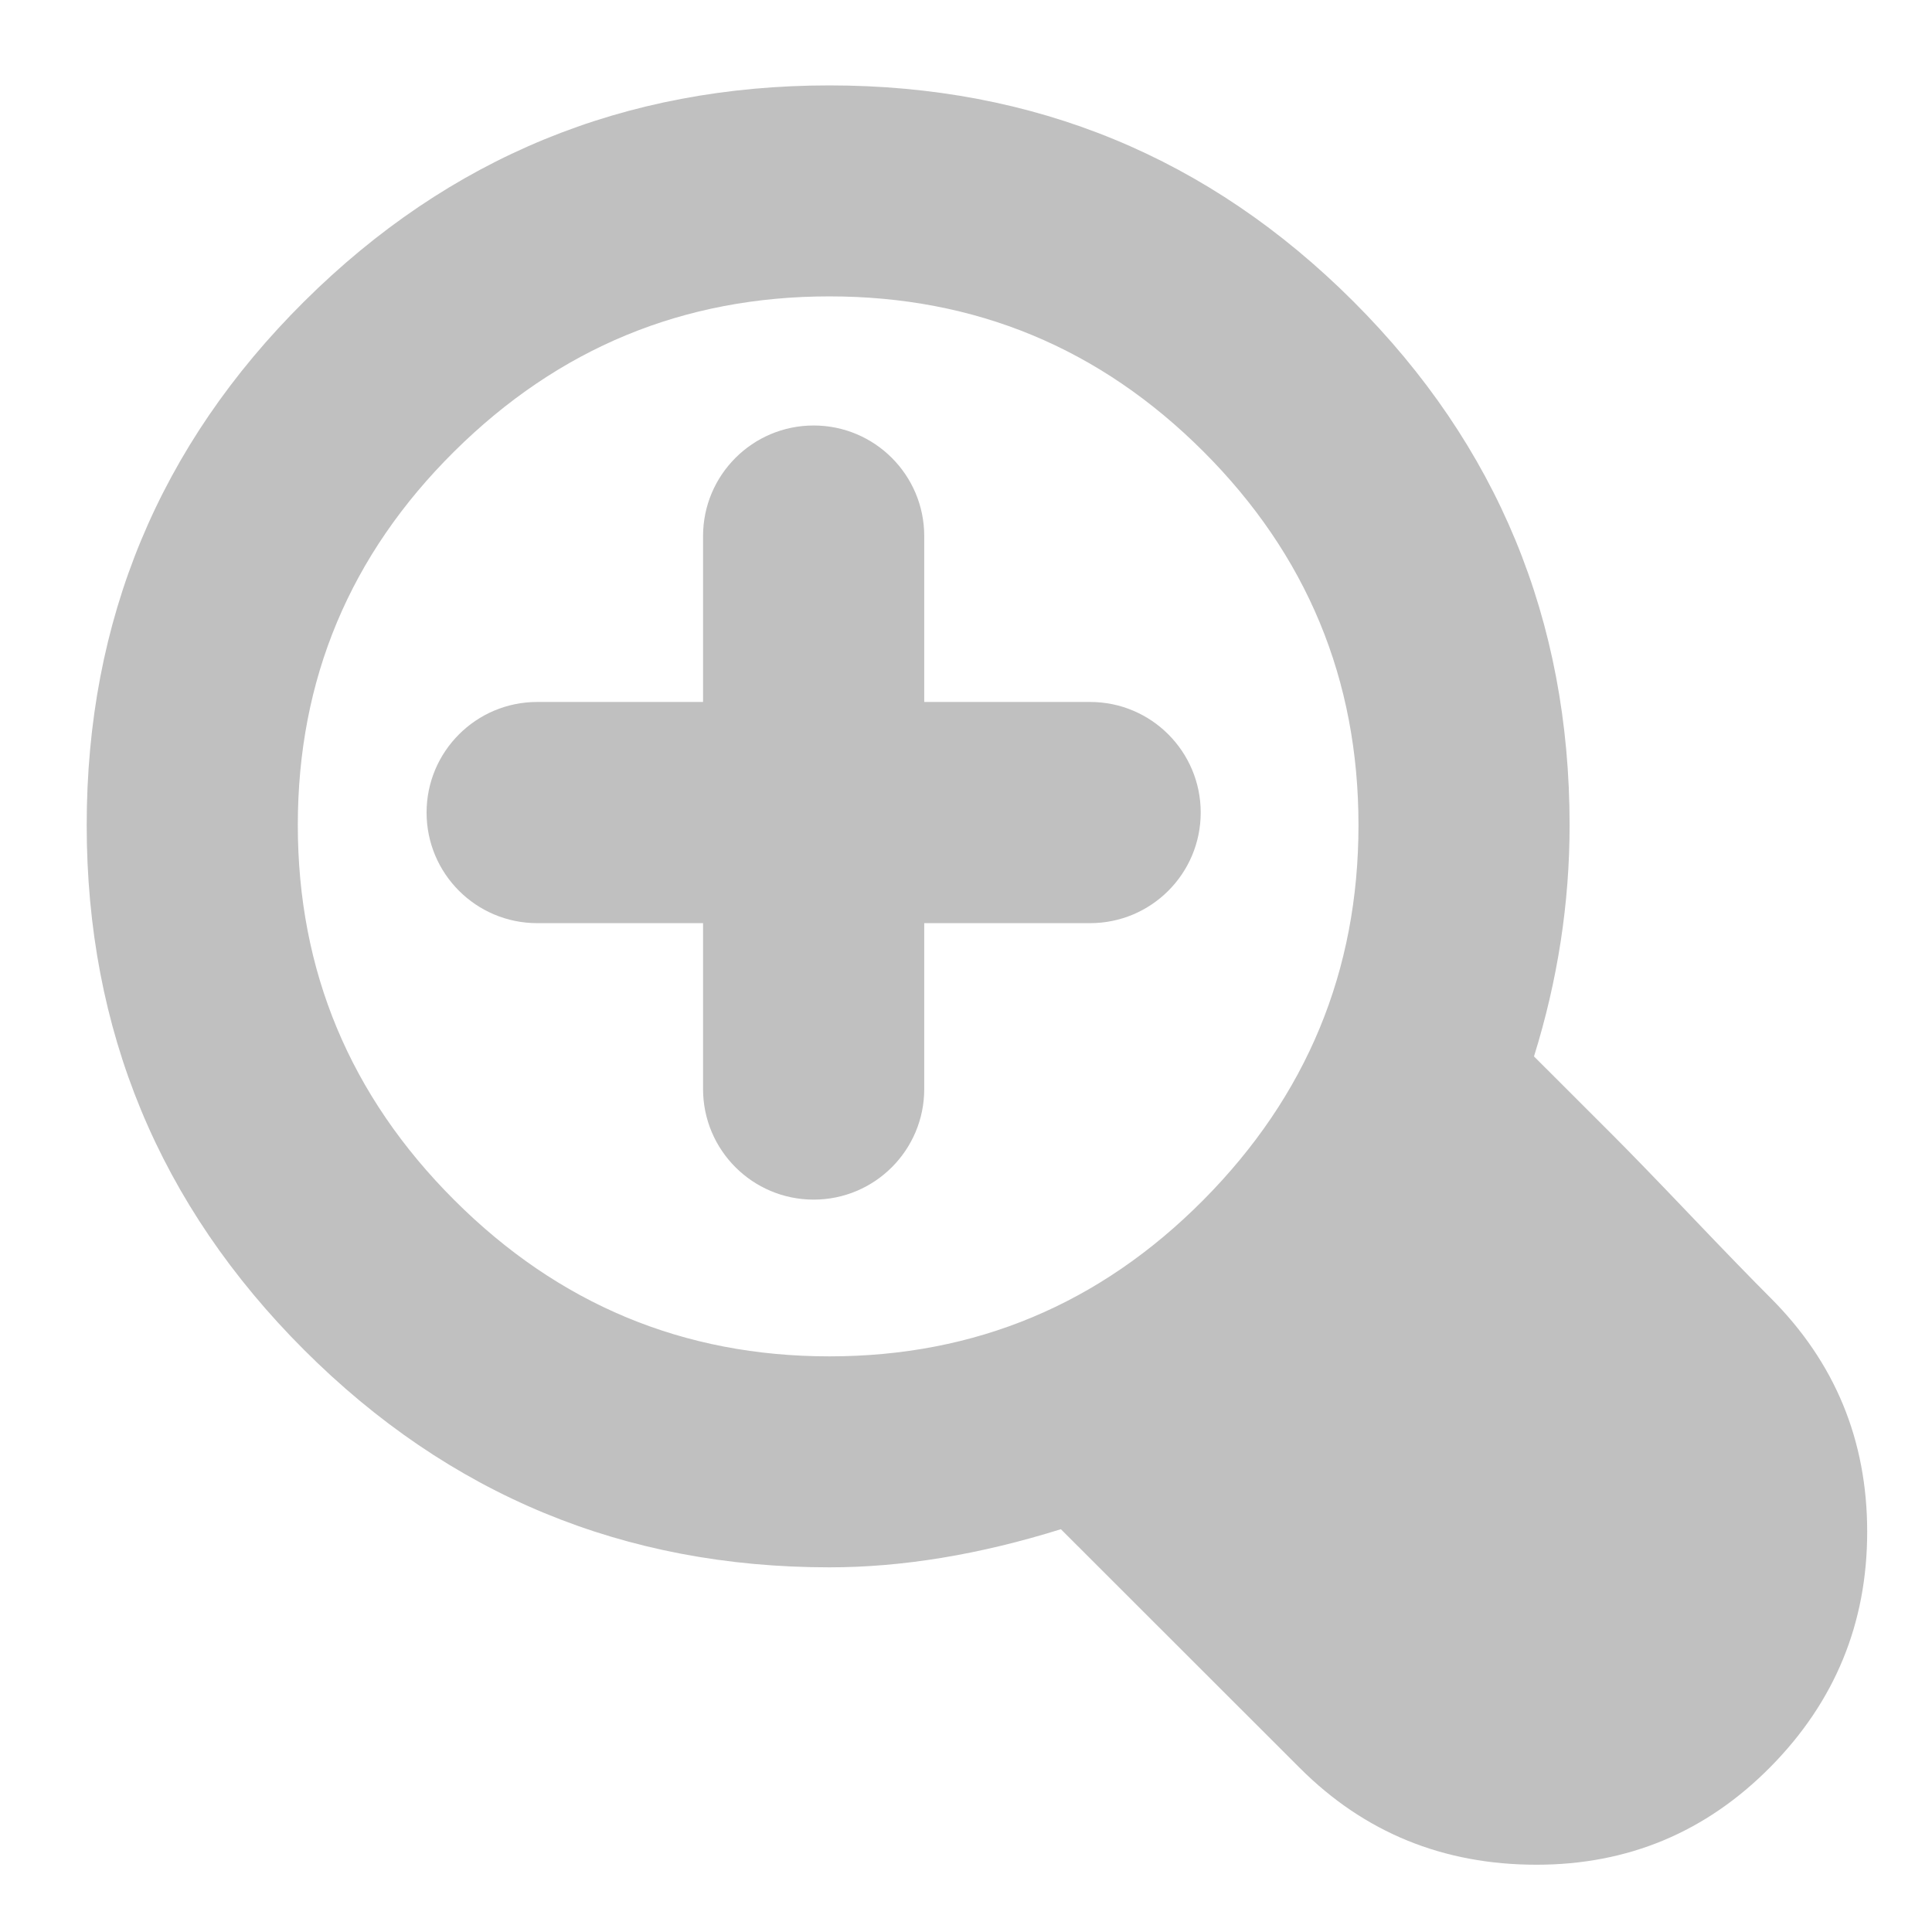 <?xml version="1.0" encoding="UTF-8" standalone="no"?>
<!-- Generator: Adobe Illustrator 14.0.0, SVG Export Plug-In . SVG Version: 6.00 Build 43363)  -->

<svg
   xmlns:dc="http://purl.org/dc/elements/1.1/"
   xmlns:cc="http://creativecommons.org/ns#"
   xmlns:rdf="http://www.w3.org/1999/02/22-rdf-syntax-ns#"
   xmlns:svg="http://www.w3.org/2000/svg"
   xmlns="http://www.w3.org/2000/svg"
   xmlns:sodipodi="http://sodipodi.sourceforge.net/DTD/sodipodi-0.dtd"
   xmlns:inkscape="http://www.inkscape.org/namespaces/inkscape"
   version="1.1"
   x="0px"
   y="0px"
   width="128"
   height="128"
   viewBox="0 0 128 128"
   enable-background="new 0 0 780 650"
   xml:space="preserve"
   id="svg2"
   inkscape:version="0.48.5 r10040"
   sodipodi:docname="toolbar_scaleup.svg"><defs
     id="defs1454"><clipPath
       clipPathUnits="userSpaceOnUse"
       id="clipPath9180"><path
         sodipodi:type="arc"
         style="fill:#a9a9a9;fill-opacity:1;fill-rule:evenodd;stroke:none"
         id="path9182"
         sodipodi:cx="43.980995"
         sodipodi:cy="52.105968"
         sodipodi:rx="43.980995"
         sodipodi:ry="52.026299"
         d="m 87.962,52.106 a 43.981,52.026 0 1 1 -87.962,0 43.981,52.026 0 1 1 87.962,0 z"
         transform="matrix(1.399,0,0,1.191,3.486,1.058)" /></clipPath><clipPath
       clipPathUnits="userSpaceOnUse"
       id="clipPath9184"><path
         sodipodi:type="arc"
         style="fill:#a9a9a9;fill-opacity:1;fill-rule:evenodd;stroke:none"
         id="path9186"
         sodipodi:cx="43.980995"
         sodipodi:cy="52.105968"
         sodipodi:rx="43.980995"
         sodipodi:ry="52.026299"
         d="m 87.962,52.106 a 43.981,52.026 0 1 1 -87.962,0 43.981,52.026 0 1 1 87.962,0 z"
         transform="matrix(0.182,0,0,0.154,788.014,700.64)" /></clipPath><clipPath
       id="clipPath9184-1"
       clipPathUnits="userSpaceOnUse"><path
         transform="matrix(0.182,0,0,0.154,788.014,700.64)"
         d="m 87.962,52.106 a 43.981,52.026 0 1 1 -87.962,0 43.981,52.026 0 1 1 87.962,0 z"
         sodipodi:ry="52.026299"
         sodipodi:rx="43.980995"
         sodipodi:cy="52.105968"
         sodipodi:cx="43.980995"
         id="path9186-3"
         style="fill:#a9a9a9;fill-opacity:1;fill-rule:evenodd;stroke:none"
         sodipodi:type="arc" /></clipPath><clipPath
       id="clipPath9180-6"
       clipPathUnits="userSpaceOnUse"><path
         transform="matrix(1.399,0,0,1.191,3.486,1.058)"
         d="m 87.962,52.106 a 43.981,52.026 0 1 1 -87.962,0 43.981,52.026 0 1 1 87.962,0 z"
         sodipodi:ry="52.026299"
         sodipodi:rx="43.980995"
         sodipodi:cy="52.105968"
         sodipodi:cx="43.980995"
         id="path9182-5"
         style="fill:#a9a9a9;fill-opacity:1;fill-rule:evenodd;stroke:none"
         sodipodi:type="arc" /></clipPath><clipPath
       id="clipPath9184-9"
       clipPathUnits="userSpaceOnUse"><path
         transform="matrix(0.182,0,0,0.154,788.014,700.64)"
         d="m 87.962,52.106 a 43.981,52.026 0 1 1 -87.962,0 43.981,52.026 0 1 1 87.962,0 z"
         sodipodi:ry="52.026299"
         sodipodi:rx="43.980995"
         sodipodi:cy="52.105968"
         sodipodi:cx="43.980995"
         id="path9186-6"
         style="fill:#a9a9a9;fill-opacity:1;fill-rule:evenodd;stroke:none"
         sodipodi:type="arc" /></clipPath><clipPath
       id="clipPath9180-9"
       clipPathUnits="userSpaceOnUse"><path
         transform="matrix(1.399,0,0,1.191,3.486,1.058)"
         d="m 87.962,52.106 a 43.981,52.026 0 1 1 -87.962,0 43.981,52.026 0 1 1 87.962,0 z"
         sodipodi:ry="52.026299"
         sodipodi:rx="43.980995"
         sodipodi:cy="52.105968"
         sodipodi:cx="43.980995"
         id="path9182-57"
         style="fill:#a9a9a9;fill-opacity:1;fill-rule:evenodd;stroke:none"
         sodipodi:type="arc" /></clipPath></defs><sodipodi:namedview
     pagecolor="#ffffff"
     bordercolor="#666666"
     borderopacity="1"
     objecttolerance="10"
     gridtolerance="10"
     guidetolerance="10"
     inkscape:pageopacity="0"
     inkscape:pageshadow="2"
     inkscape:window-width="1236"
     inkscape:window-height="848"
     id="namedview1452"
     showgrid="false"
     inkscape:zoom="2.6367187"
     inkscape:cx="124.40009"
     inkscape:cy="20.013588"
     inkscape:window-x="133"
     inkscape:window-y="71"
     inkscape:window-maximized="0"
     inkscape:current-layer="svg2" /><g
     id="Help"
     transform="matrix(7.708,0,0,7.708,-6070.79,-5399.71)"
     clip-path="url(#clipPath9184)"><path
       d="m 509.778,597.159 c -12.427,0 -22.5,10.074 -22.5,22.5 0,12.428 10.073,22.5 22.5,22.5 12.427,0 22.5,-10.072 22.5,-22.5 -10e-4,-12.426 -10.073,-22.5 -22.5,-22.5 z m -0.559,36.414 c -1.676,0 -3.054,-1.379 -3.054,-3.055 0,-1.676 1.378,-3.053 3.054,-3.053 1.677,0 3.054,1.377 3.054,3.053 0,1.676 -1.377,3.055 -3.054,3.055 z m 2.904,-11.791 c -0.892,1.305 -0.594,3.129 -3.052,3.129 -1.602,0 -2.385,-1.305 -2.385,-2.496 0,-4.432 6.519,-5.436 6.519,-9.086 0,-2.012 -1.34,-3.203 -3.576,-3.203 -4.767,0 -2.905,4.916 -6.518,4.916 -1.304,0 -2.421,-0.783 -2.421,-2.271 0,-3.65 4.172,-6.891 8.714,-6.891 4.769,0 9.46,2.197 9.46,7.449 10e-4,4.842 -5.55,6.703 -6.741,8.453 z"
       id="path695"
       inkscape:connector-curvature="0"
       style="fill:#333333" /></g><style
     id="style8"
     type="text/css">
      .Border { fill: lightGray; stroke: black; stroke-width: 4; }
      .Label { font-size:24; font-family:Arial; fill:black; }
   </style><style
     id="style8-7"
     type="text/css">
      .Border { fill: lightGray; stroke: black; stroke-width: 4; }
      .Label { font-size:24; font-family:Arial; fill:black; }
   </style><style
     id="style8-3"
     type="text/css">
      .Border { fill: lightGray; stroke: black; stroke-width: 4; }
      .Label { font-size:24; font-family:Arial; fill:black; }
   </style><style
     id="style8-6"
     type="text/css">
      .Border { fill: lightGray; stroke: black; stroke-width: 4; }
      .Label { font-size:24; font-family:Arial; fill:black; }
   </style><style
     type="text/css"
     id="style8-1">
      .Border { fill: lightGray; stroke: black; stroke-width: 4; }
      .Label { font-size:24; font-family:Arial; fill:black; }
   </style><style
     type="text/css"
     id="style8-7-0">
      .Border { fill: lightGray; stroke: black; stroke-width: 4; }
      .Label { font-size:24; font-family:Arial; fill:black; }
   </style><style
     type="text/css"
     id="style8-3-2">
      .Border { fill: lightGray; stroke: black; stroke-width: 4; }
      .Label { font-size:24; font-family:Arial; fill:black; }
   </style><style
     type="text/css"
     id="style8-6-7">
      .Border { fill: lightGray; stroke: black; stroke-width: 4; }
      .Label { font-size:24; font-family:Arial; fill:black; }
   </style><path
     style="fill:#333333;fill-opacity:1;fill-rule:evenodd;stroke:none"
     d=""
     id="path7612"
     inkscape:connector-curvature="0"
     clip-path="url(#clipPath9180)" /><style
     type="text/css"
     id="style8-5">
      .Border { fill: lightGray; stroke: black; stroke-width: 4; }
      .Label { font-size:24; font-family:Arial; fill:black; }
   </style><style
     type="text/css"
     id="style8-7-2">
      .Border { fill: lightGray; stroke: black; stroke-width: 4; }
      .Label { font-size:24; font-family:Arial; fill:black; }
   </style><style
     type="text/css"
     id="style8-3-7">
      .Border { fill: lightGray; stroke: black; stroke-width: 4; }
      .Label { font-size:24; font-family:Arial; fill:black; }
   </style><style
     type="text/css"
     id="style8-6-3">
      .Border { fill: lightGray; stroke: black; stroke-width: 4; }
      .Label { font-size:24; font-family:Arial; fill:black; }
   </style><style
     id="style8-1-4"
     type="text/css">
      .Border { fill: lightGray; stroke: black; stroke-width: 4; }
      .Label { font-size:24; font-family:Arial; fill:black; }
   </style><style
     id="style8-7-0-5"
     type="text/css">
      .Border { fill: lightGray; stroke: black; stroke-width: 4; }
      .Label { font-size:24; font-family:Arial; fill:black; }
   </style><style
     id="style8-3-2-7"
     type="text/css">
      .Border { fill: lightGray; stroke: black; stroke-width: 4; }
      .Label { font-size:24; font-family:Arial; fill:black; }
   </style><style
     id="style8-6-7-1"
     type="text/css">
      .Border { fill: lightGray; stroke: black; stroke-width: 4; }
      .Label { font-size:24; font-family:Arial; fill:black; }
   </style><g
     id="Help-8"
     transform="matrix(7.708,0,0,7.708,-5968.358,-5293.557)"
     clip-path="url(#clipPath9184-1)"><path
       d="m 509.778,597.159 c -12.427,0 -22.5,10.074 -22.5,22.5 0,12.428 10.073,22.5 22.5,22.5 12.427,0 22.5,-10.072 22.5,-22.5 -10e-4,-12.426 -10.073,-22.5 -22.5,-22.5 z m -0.559,36.414 c -1.676,0 -3.054,-1.379 -3.054,-3.055 0,-1.676 1.378,-3.053 3.054,-3.053 1.677,0 3.054,1.377 3.054,3.053 0,1.676 -1.377,3.055 -3.054,3.055 z m 2.904,-11.791 c -0.892,1.305 -0.594,3.129 -3.052,3.129 -1.602,0 -2.385,-1.305 -2.385,-2.496 0,-4.432 6.519,-5.436 6.519,-9.086 0,-2.012 -1.34,-3.203 -3.576,-3.203 -4.767,0 -2.905,4.916 -6.518,4.916 -1.304,0 -2.421,-0.783 -2.421,-2.271 0,-3.65 4.172,-6.891 8.714,-6.891 4.769,0 9.46,2.197 9.46,7.449 10e-4,4.842 -5.55,6.703 -6.741,8.453 z"
       id="path695-4"
       inkscape:connector-curvature="0"
       style="fill:#333333" /></g><path
     style="fill:#333333;fill-opacity:1;fill-rule:evenodd;stroke:none"
     d=""
     id="path7612-5"
     inkscape:connector-curvature="0"
     clip-path="url(#clipPath9180-6)"
     transform="translate(102.432,106.153)" /><path
     d="M 72.224,46.507 H 61.233 V 35.517 c 0,-4.044 -3.279,-7.327 -7.327,-7.327 -4.044,0 -7.327,3.282 -7.327,7.327 V 46.507 H 35.589 c -4.044,0 -7.327,3.282 -7.327,7.327 0,4.048 3.282,7.327 7.327,7.327 h 10.99 v 10.99 c 0,4.048 3.282,7.327 7.327,7.327 4.048,0 7.327,-3.279 7.327,-7.327 V 61.161 h 10.99 c 4.048,0 7.327,-3.279 7.327,-7.327 0,-4.041 -3.275,-7.327 -7.327,-7.327 z"
     id="path648"
     inkscape:connector-curvature="0"
     style="fill:#c0c0c0" /><style
     type="text/css"
     id="style8-59">
      .Border { fill: lightGray; stroke: black; stroke-width: 4; }
      .Label { font-size:24; font-family:Arial; fill:black; }
   </style><style
     type="text/css"
     id="style8-7-7">
      .Border { fill: lightGray; stroke: black; stroke-width: 4; }
      .Label { font-size:24; font-family:Arial; fill:black; }
   </style><style
     type="text/css"
     id="style8-3-1">
      .Border { fill: lightGray; stroke: black; stroke-width: 4; }
      .Label { font-size:24; font-family:Arial; fill:black; }
   </style><style
     type="text/css"
     id="style8-6-74">
      .Border { fill: lightGray; stroke: black; stroke-width: 4; }
      .Label { font-size:24; font-family:Arial; fill:black; }
   </style><style
     id="style8-1-2"
     type="text/css">
      .Border { fill: lightGray; stroke: black; stroke-width: 4; }
      .Label { font-size:24; font-family:Arial; fill:black; }
   </style><style
     id="style8-7-0-0"
     type="text/css">
      .Border { fill: lightGray; stroke: black; stroke-width: 4; }
      .Label { font-size:24; font-family:Arial; fill:black; }
   </style><style
     id="style8-3-2-0"
     type="text/css">
      .Border { fill: lightGray; stroke: black; stroke-width: 4; }
      .Label { font-size:24; font-family:Arial; fill:black; }
   </style><style
     id="style8-6-7-2"
     type="text/css">
      .Border { fill: lightGray; stroke: black; stroke-width: 4; }
      .Label { font-size:24; font-family:Arial; fill:black; }
   </style><g
     id="Help-6"
     transform="matrix(7.708,0,0,7.708,-5839.645,-5288.522)"
     clip-path="url(#clipPath9184-9)"><path
       d="m 509.778,597.159 c -12.427,0 -22.5,10.074 -22.5,22.5 0,12.428 10.073,22.5 22.5,22.5 12.427,0 22.5,-10.072 22.5,-22.5 -10e-4,-12.426 -10.073,-22.5 -22.5,-22.5 z m -0.559,36.414 c -1.676,0 -3.054,-1.379 -3.054,-3.055 0,-1.676 1.378,-3.053 3.054,-3.053 1.677,0 3.054,1.377 3.054,3.053 0,1.676 -1.377,3.055 -3.054,3.055 z m 2.904,-11.791 c -0.892,1.305 -0.594,3.129 -3.052,3.129 -1.602,0 -2.385,-1.305 -2.385,-2.496 0,-4.432 6.519,-5.436 6.519,-9.086 0,-2.012 -1.34,-3.203 -3.576,-3.203 -4.767,0 -2.905,4.916 -6.518,4.916 -1.304,0 -2.421,-0.783 -2.421,-2.271 0,-3.65 4.172,-6.891 8.714,-6.891 4.769,0 9.46,2.197 9.46,7.449 10e-4,4.842 -5.55,6.703 -6.741,8.453 z"
       id="path695-0"
       inkscape:connector-curvature="0"
       style="fill:#333333" /></g><path
     style="fill:#333333;fill-opacity:1;fill-rule:evenodd;stroke:none"
     d=""
     id="path7612-6"
     inkscape:connector-curvature="0"
     clip-path="url(#clipPath9180-9)"
     transform="translate(231.145,111.187)" /><path
     style="fill:#c0c0c0"
     inkscape:connector-curvature="0"
     d="m 106.854,75.21 c 1.123,1.123 2.837,2.891 5.14,5.305 2.303,2.414 4.073,4.238 5.308,5.473 4.269,4.266 6.404,9.431 6.404,15.493 0,6.063 -2.135,11.255 -6.404,15.578 -4.269,4.322 -9.437,6.484 -15.504,6.484 -6.179,0 -11.403,-2.133 -15.672,-6.399 L 70.286,101.314 c -5.393,1.684 -10.504,2.526 -15.335,2.526 -13.594,0 -25.193,-4.8 -34.799,-14.399 C 10.546,79.842 5.744,68.25 5.744,54.665 5.744,41.08 10.546,29.516 20.152,19.973 29.757,10.43 41.357,5.658 54.951,5.658 c 13.594,0 25.165,4.772 34.715,14.315 9.549,9.543 14.324,21.107 14.324,34.692 0,5.164 -0.786,10.273 -2.359,15.325 z M 19.731,54.665 c 0,9.655 3.455,17.935 10.364,24.84 6.909,6.905 15.195,10.357 24.856,10.357 9.662,0 17.919,-3.452 24.772,-10.357 C 86.576,72.6 90.003,64.32 90.003,54.665 90.003,45.009 86.576,36.758 79.723,29.909 72.87,23.06 64.613,19.636 54.951,19.636 c -9.662,0 -17.947,3.424 -24.856,10.273 -6.909,6.849 -10.364,15.1 -10.364,24.756 z"
     id="path3660"
     sodipodi:nodetypes="ssssssscssssssscssssssssss" /></svg>